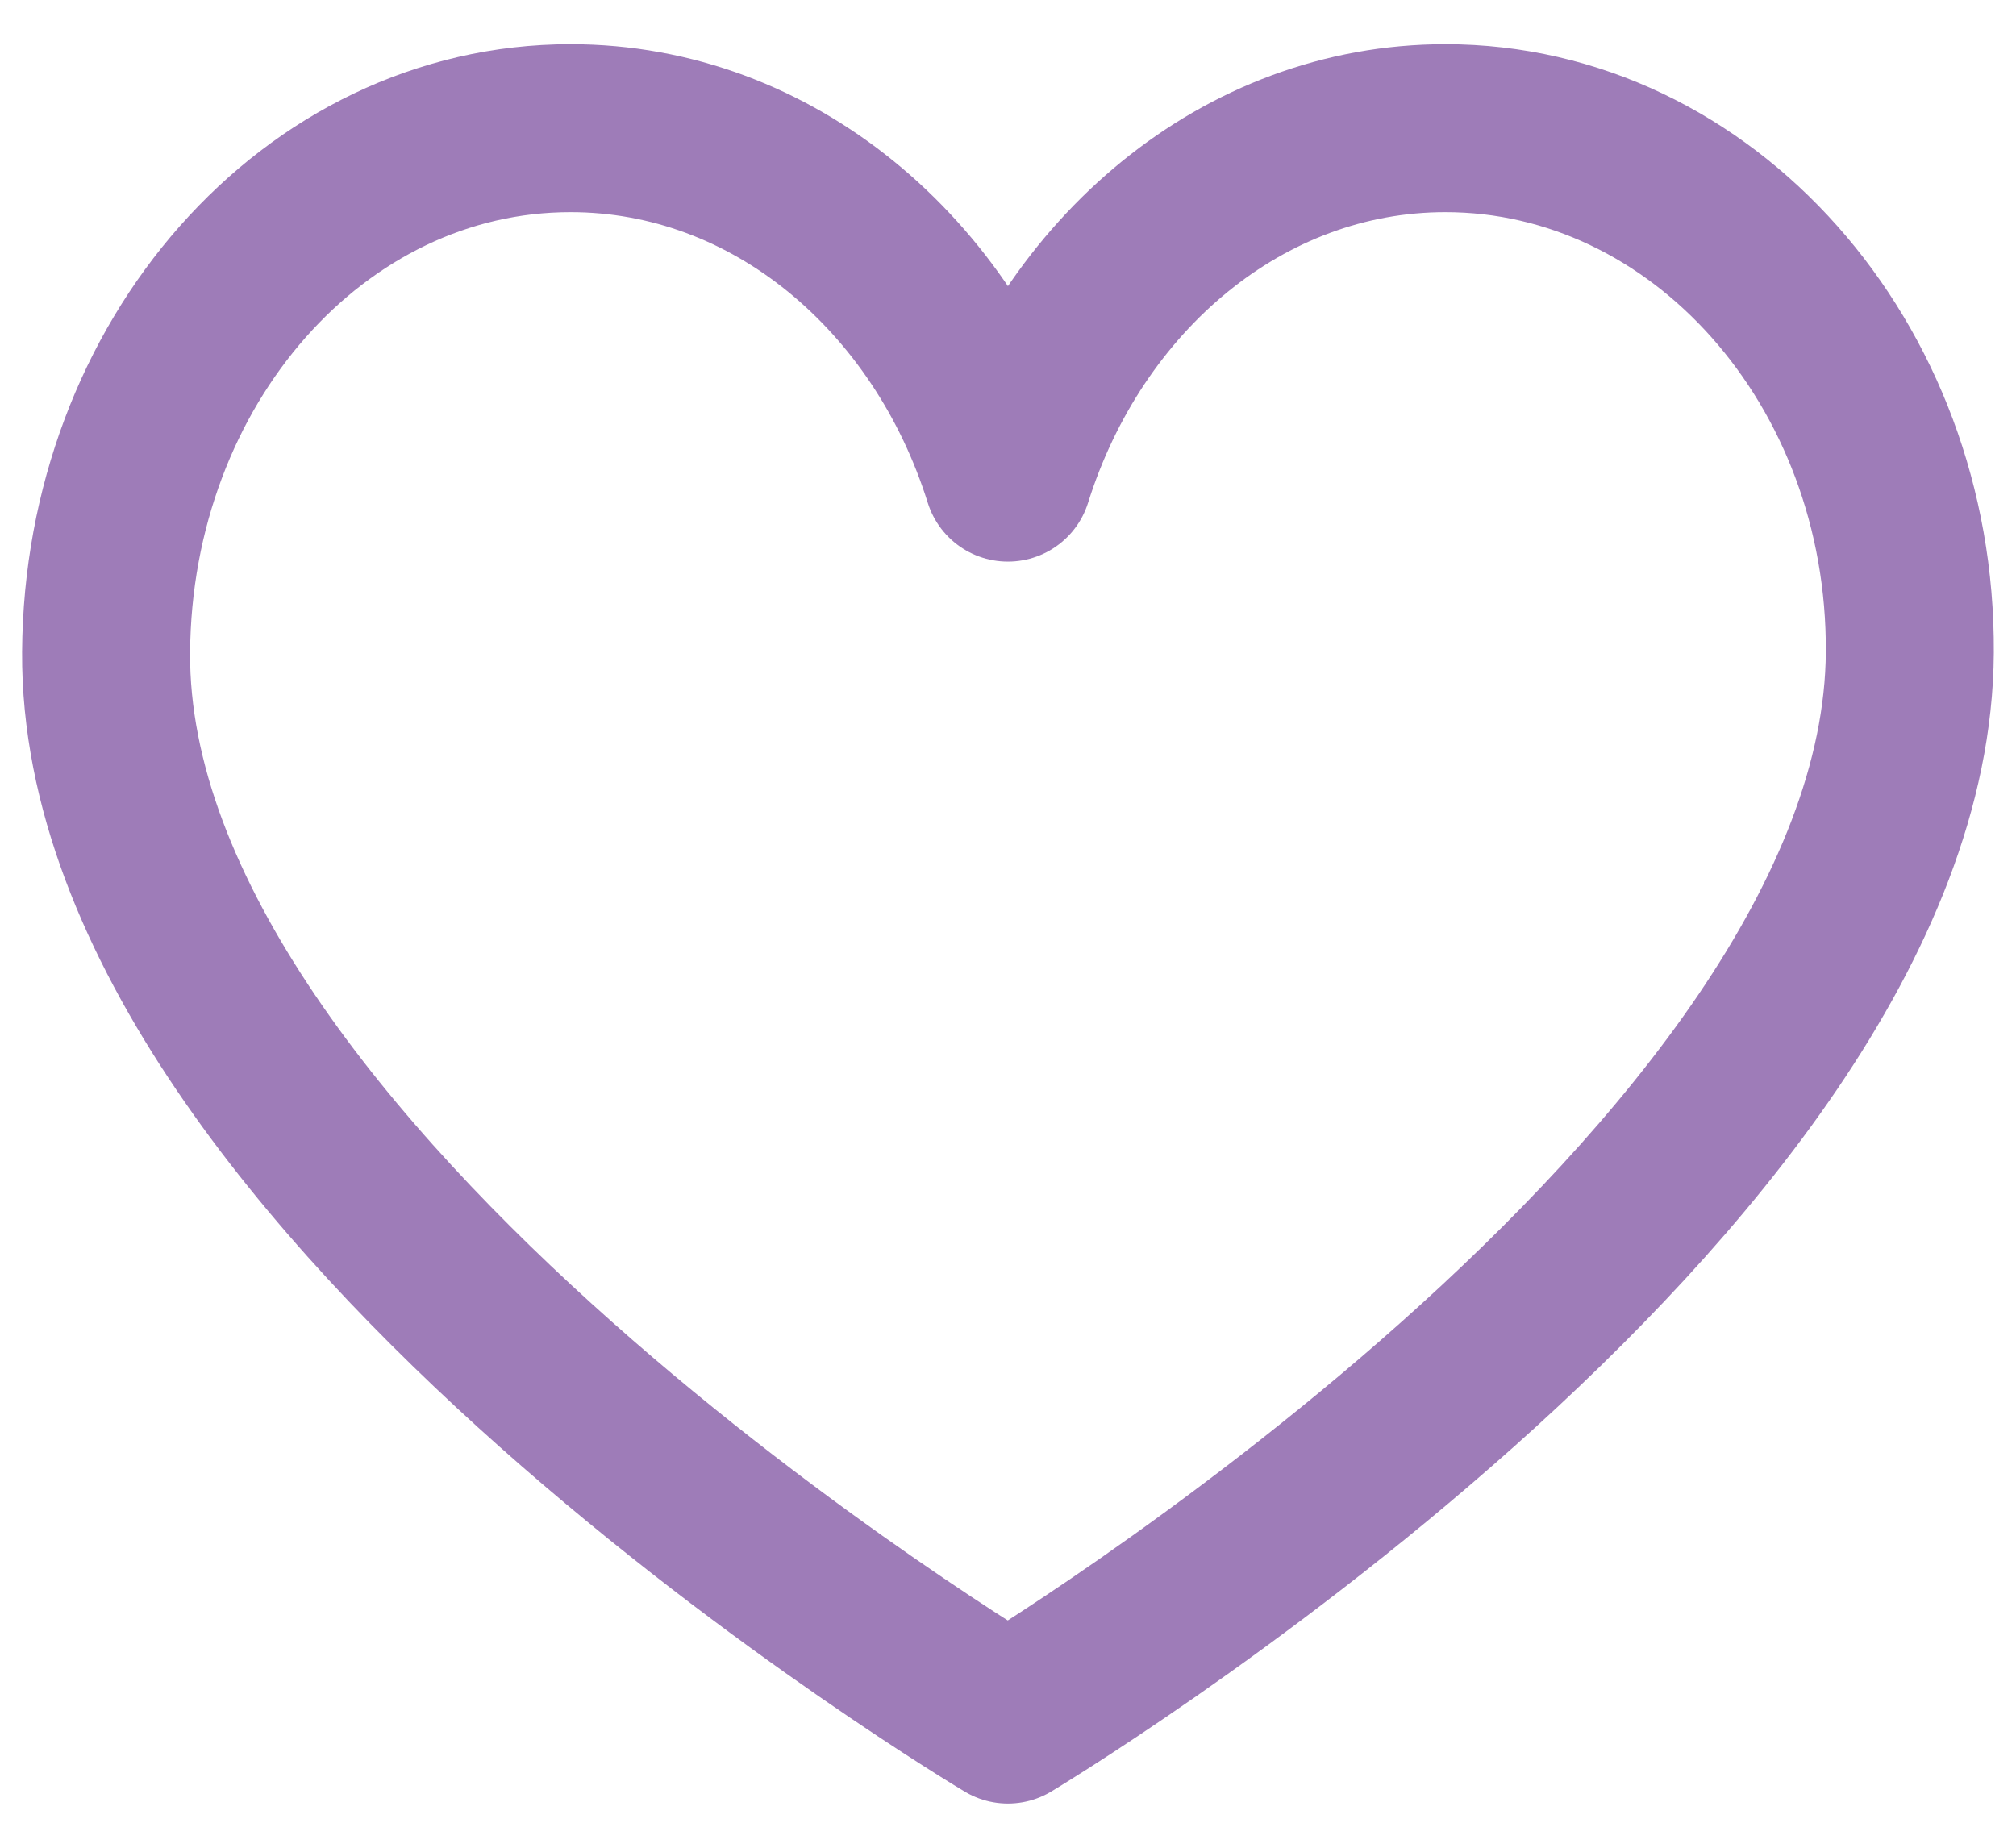 <svg width="24" height="22" viewBox="0 0 24 22" fill="none" xmlns="http://www.w3.org/2000/svg">
<path d="M17.207 1.526C14.801 1.526 12.759 3.265 11.999 5.687C11.24 3.265 9.198 1.526 6.792 1.526C3.738 1.526 1.284 4.321 1.263 7.768C1.224 14.065 11.999 20.474 11.999 20.474C11.999 20.474 22.698 14.065 22.736 7.768C22.757 4.321 20.261 1.526 17.207 1.526Z" stroke="#9E7CB8" stroke-width="2" stroke-miterlimit="10" stroke-linecap="round" stroke-linejoin="round"/>
</svg>
